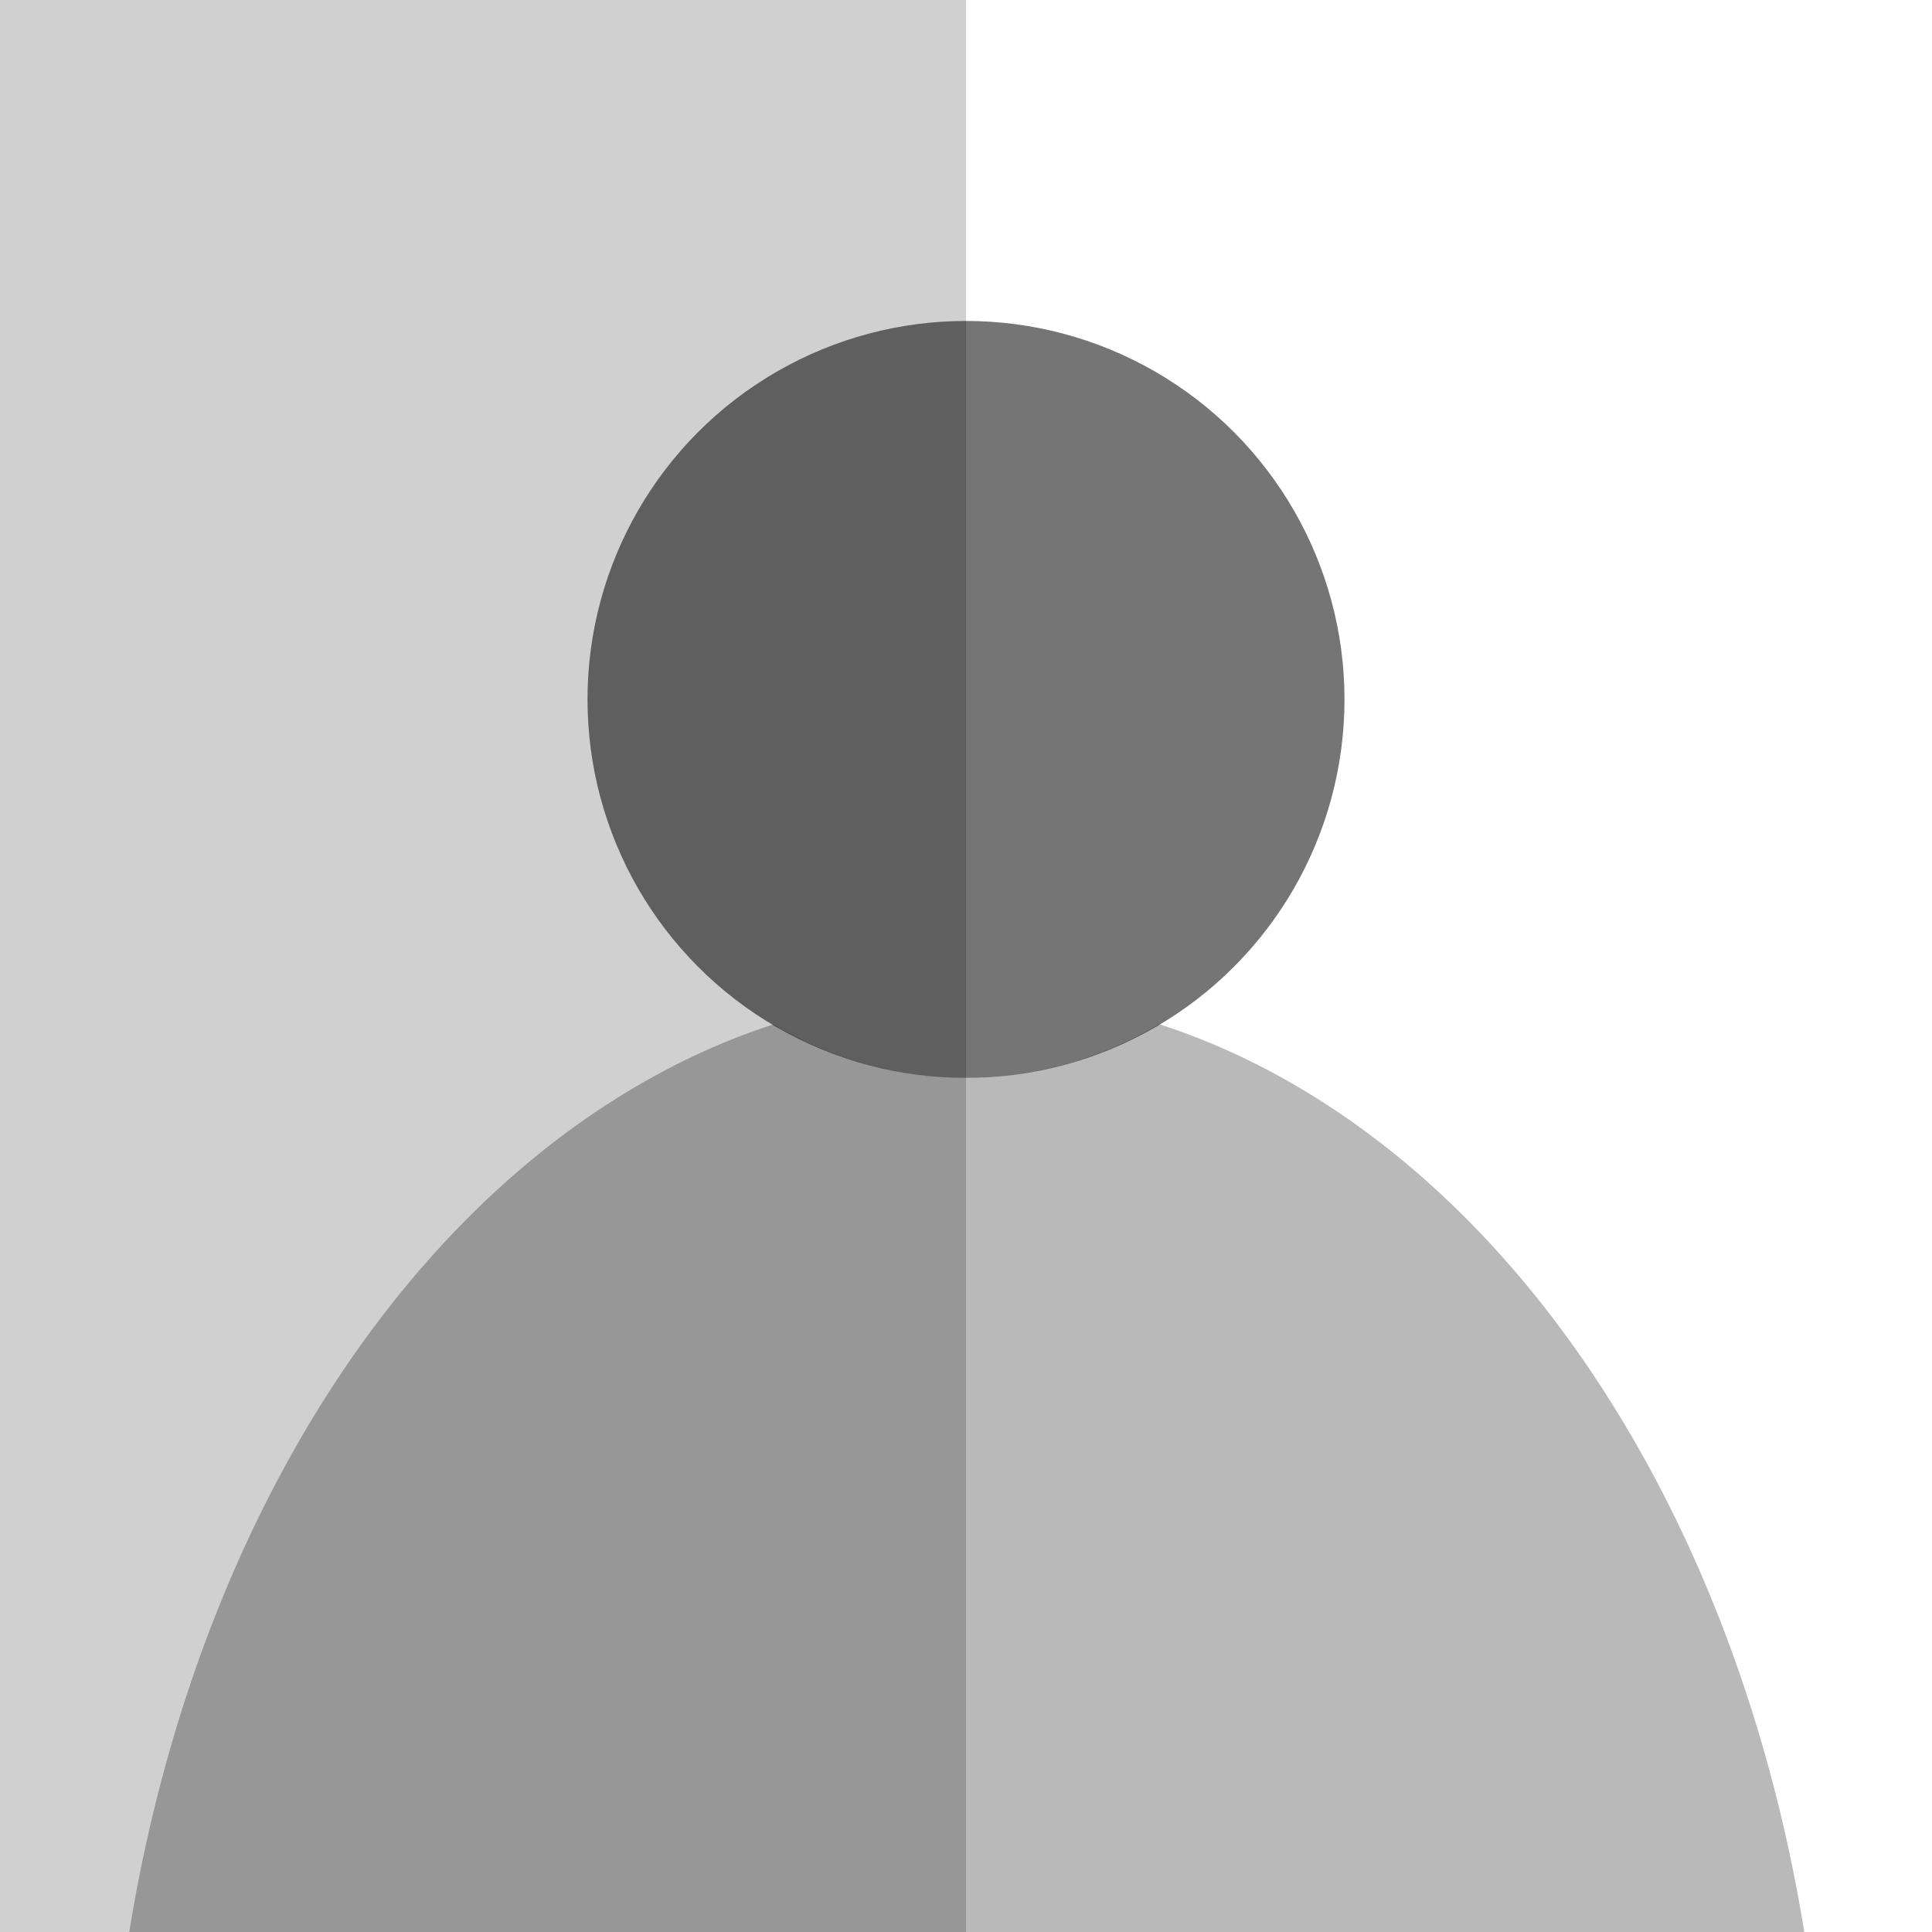 <?xml version="1.0" encoding="UTF-8" standalone="no"?>
<!-- Created with Inkscape (http://www.inkscape.org/) -->

<svg
   width="32"
   height="32"
   viewBox="0 0 32 32"
   version="1.1"
   id="svg5"
   xmlns="http://www.w3.org/2000/svg"
   xmlns:svg="http://www.w3.org/2000/svg">
  <defs
     id="defs2" />
  <g
     id="layer1">
    <circle
       style="fill:#000000;stroke-width:2.082;stroke-linecap:round;stroke-linejoin:round;stroke-dasharray:2.082, 4.164;fill-opacity:0.54"
       id="path846"
       cx="16"
       cy="11.585"
       r="6.269" />
    <path
       id="path950"
       style="fill:#000000;stroke-width:2.215;stroke-linecap:round;stroke-linejoin:round;stroke-dasharray:2.215, 4.429;fill-opacity:0.274"
       d="M 19.199 16.963 A 6.269 6.269 0 0 1 16 17.854 A 6.269 6.269 0 0 1 12.809 16.967 A 14.241 19.99 0 0 0 2.141 32 L 29.885 32 A 14.241 19.99 0 0 0 19.199 16.963 z " />
    <rect
       style="fill:#000000;stroke-width:1.472;stroke-linecap:round;stroke-linejoin:round;stroke-dasharray:1.472, 2.944;fill-opacity:0.184"
       id="rect1183"
       width="16"
       height="32"
       x="0"
       y="0" />
  </g>
</svg>
